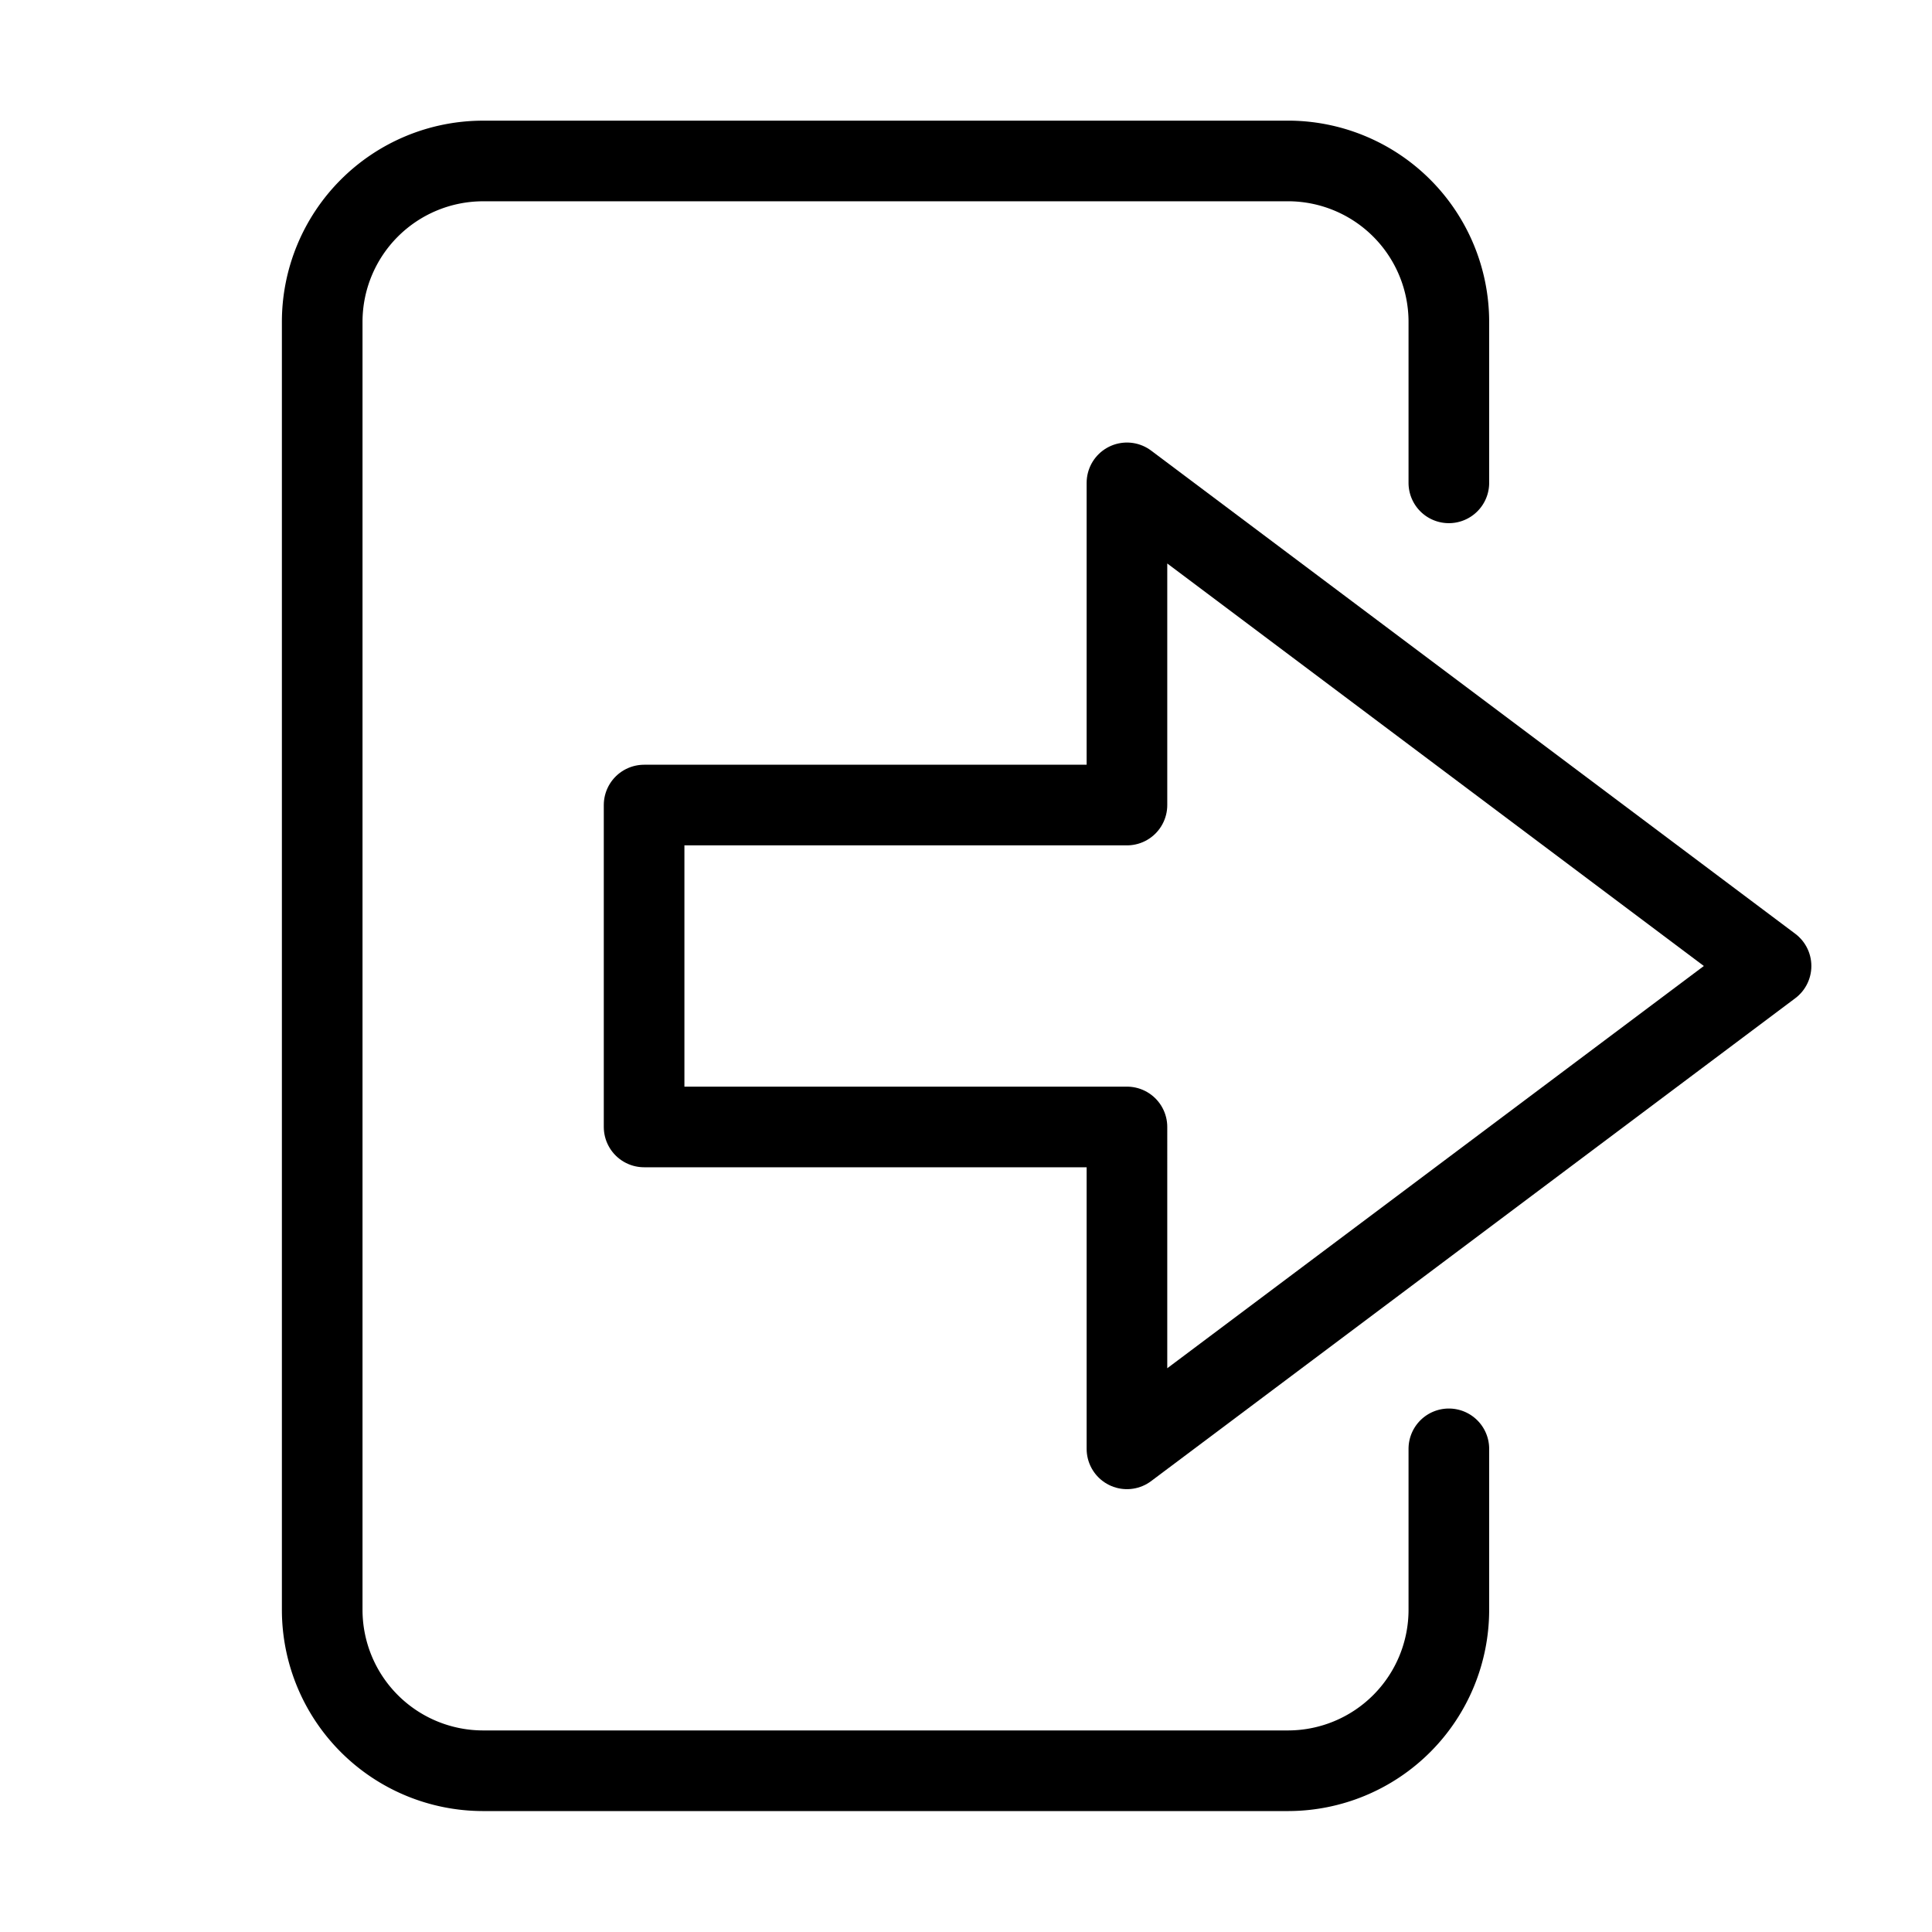 <?xml version="1.0" encoding="UTF-8" standalone="no"?>
<!-- Created with Inkscape (http://www.inkscape.org/) -->

<svg
   width="24"
   height="24"
   viewBox="0 0 6.35 6.35"
   version="1.1"
   id="svg5"
   inkscape:version="1.3.2 (091e20e, 2023-11-25, custom)"
   sodipodi:docname="logout_o.svg"
   xmlns:inkscape="http://www.inkscape.org/namespaces/inkscape"
   xmlns:sodipodi="http://sodipodi.sourceforge.net/DTD/sodipodi-0.dtd"
   xmlns="http://www.w3.org/2000/svg"
   xmlns:svg="http://www.w3.org/2000/svg">
  <sodipodi:namedview
     id="namedview7"
     pagecolor="#ffffff"
     bordercolor="#000000"
     borderopacity="0.25"
     inkscape:showpageshadow="2"
     inkscape:pageopacity="0.0"
     inkscape:pagecheckerboard="false"
     inkscape:deskcolor="#d1d1d1"
     inkscape:document-units="px"
     showgrid="true"
     inkscape:zoom="32.816738"
     inkscape:cx="14.916169"
     inkscape:cy="12.63075"
     inkscape:window-width="1920"
     inkscape:window-height="1001"
     inkscape:window-x="-9"
     inkscape:window-y="-9"
     inkscape:window-maximized="1"
     inkscape:current-layer="layer1">
    <inkscape:grid
       type="xygrid"
       id="grid132"
       empspacing="4"
       dotted="false"
       originx="0"
       originy="0"
       spacingy="0.265"
       spacingx="0.265"
       units="px"
       visible="true" />
  </sodipodi:namedview>
  <defs
     id="defs2">
    <inkscape:path-effect
       effect="fillet_chamfer"
       id="path-effect2"
       is_visible="true"
       lpeversion="1"
       nodesatellites_param="F,0,1,1,0,0,0,1 @ F,0,1,1,0,0.529,0,1 @ F,0,1,1,0,0.529,0,1 @ F,0,0,1,0,0.529,0,1 @ F,0,0,1,0,0.529,0,1 @ F,0,1,1,0,0,0,1"
       radius="0"
       unit="px"
       method="auto"
       mode="F"
       chamfer_steps="1"
       flexible="false"
       use_knot_distance="true"
       apply_no_radius="true"
       apply_with_radius="true"
       only_selected="false"
       hide_knots="false" />
  </defs>
  <g
     inkscape:label="Vrstva 1"
     inkscape:groupmode="layer"
     id="layer1">
    <path
       id="rect1"
       style="fill:none;stroke:#000000;stroke-width:0.265;stroke-linecap:round;stroke-linejoin:round"
       d="M 4.762,1.587 V 1.058 A 0.529,0.529 44.999 0 0 4.234,0.529 l -2.647,9.307e-5 A 0.529,0.529 134.999 0 0 1.059,1.058 V 5.291 A 0.529,0.529 44.998 0 0 1.587,5.82 L 4.234,5.82 A 0.529,0.529 134.998 0 0 4.762,5.291 l 0,-0.529"
       sodipodi:nodetypes="cccccc"
       inkscape:path-effect="#path-effect2"
       inkscape:original-d="M 4.7624998,1.5874999 V 0.52916663 l -3.703906,1.3025e-4 V 5.8203125 l 3.703906,-2.608e-4 0,-1.057552" />
    <path
       style="fill:none;stroke:#000000;stroke-width:0.265;stroke-linecap:round;stroke-linejoin:round;stroke-opacity:1"
       d="m 5.821,3.175 -2.117,1.587 V 3.704 l -1.587,0 V 2.646 l 1.587,0 V 1.587 Z"
       id="path1"
       sodipodi:nodetypes="cccccccc" />
  </g>
</svg>
